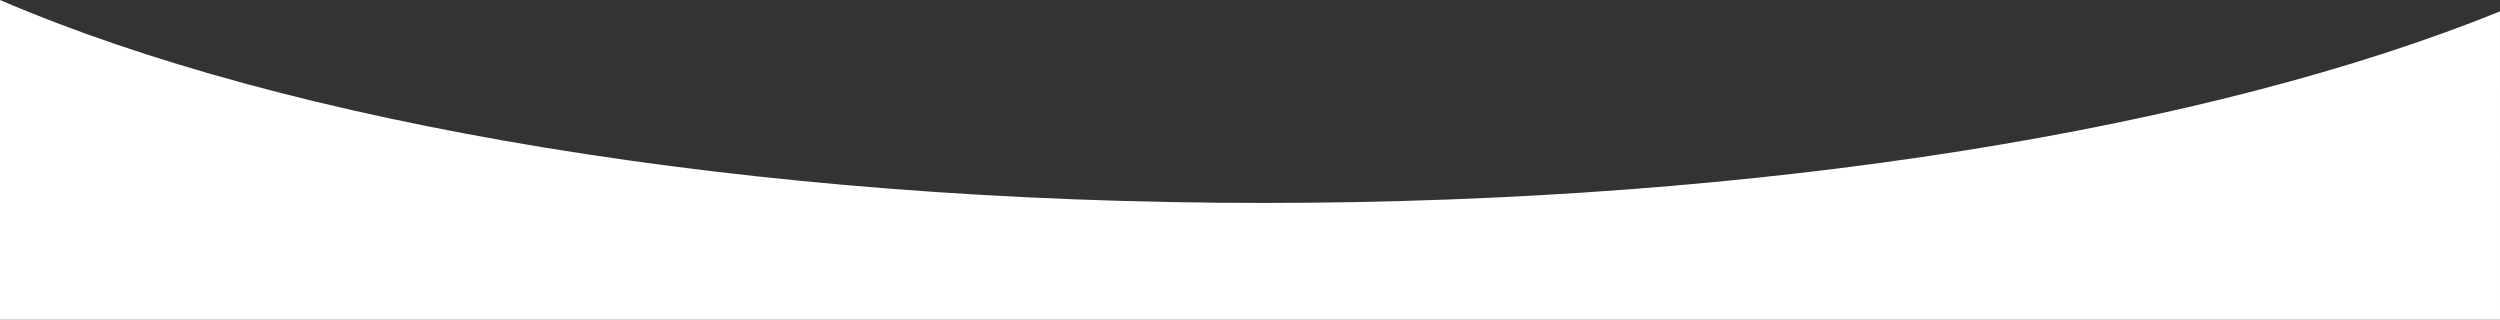 <svg xmlns="http://www.w3.org/2000/svg" width="1284" height="164.227" viewBox="0 0 1284 164.227">
  <rect x="0" y="0" width="1284" height="164.227" fill="#333333" stroke="none"/>
  <path id="Sustracción_1" data-name="Sustracción 1" d="M8323,525H7039V360.773c36.67,15.772,79.068,30.226,126.019,42.961,47.173,12.8,98.937,23.852,153.854,32.864,55.906,9.174,115.178,16.243,176.168,21.009C7557.826,462.513,7622.746,465,7688,465c63.246,0,126.222-2.338,187.18-6.948,59.253-4.481,116.978-11.135,171.571-19.778,53.618-8.488,104.4-18.921,150.946-31.01,46.271-12.019,88.429-25.694,125.3-40.645Z" transform="translate(-7039 -360.773)" fill="#fff"/>
</svg>
